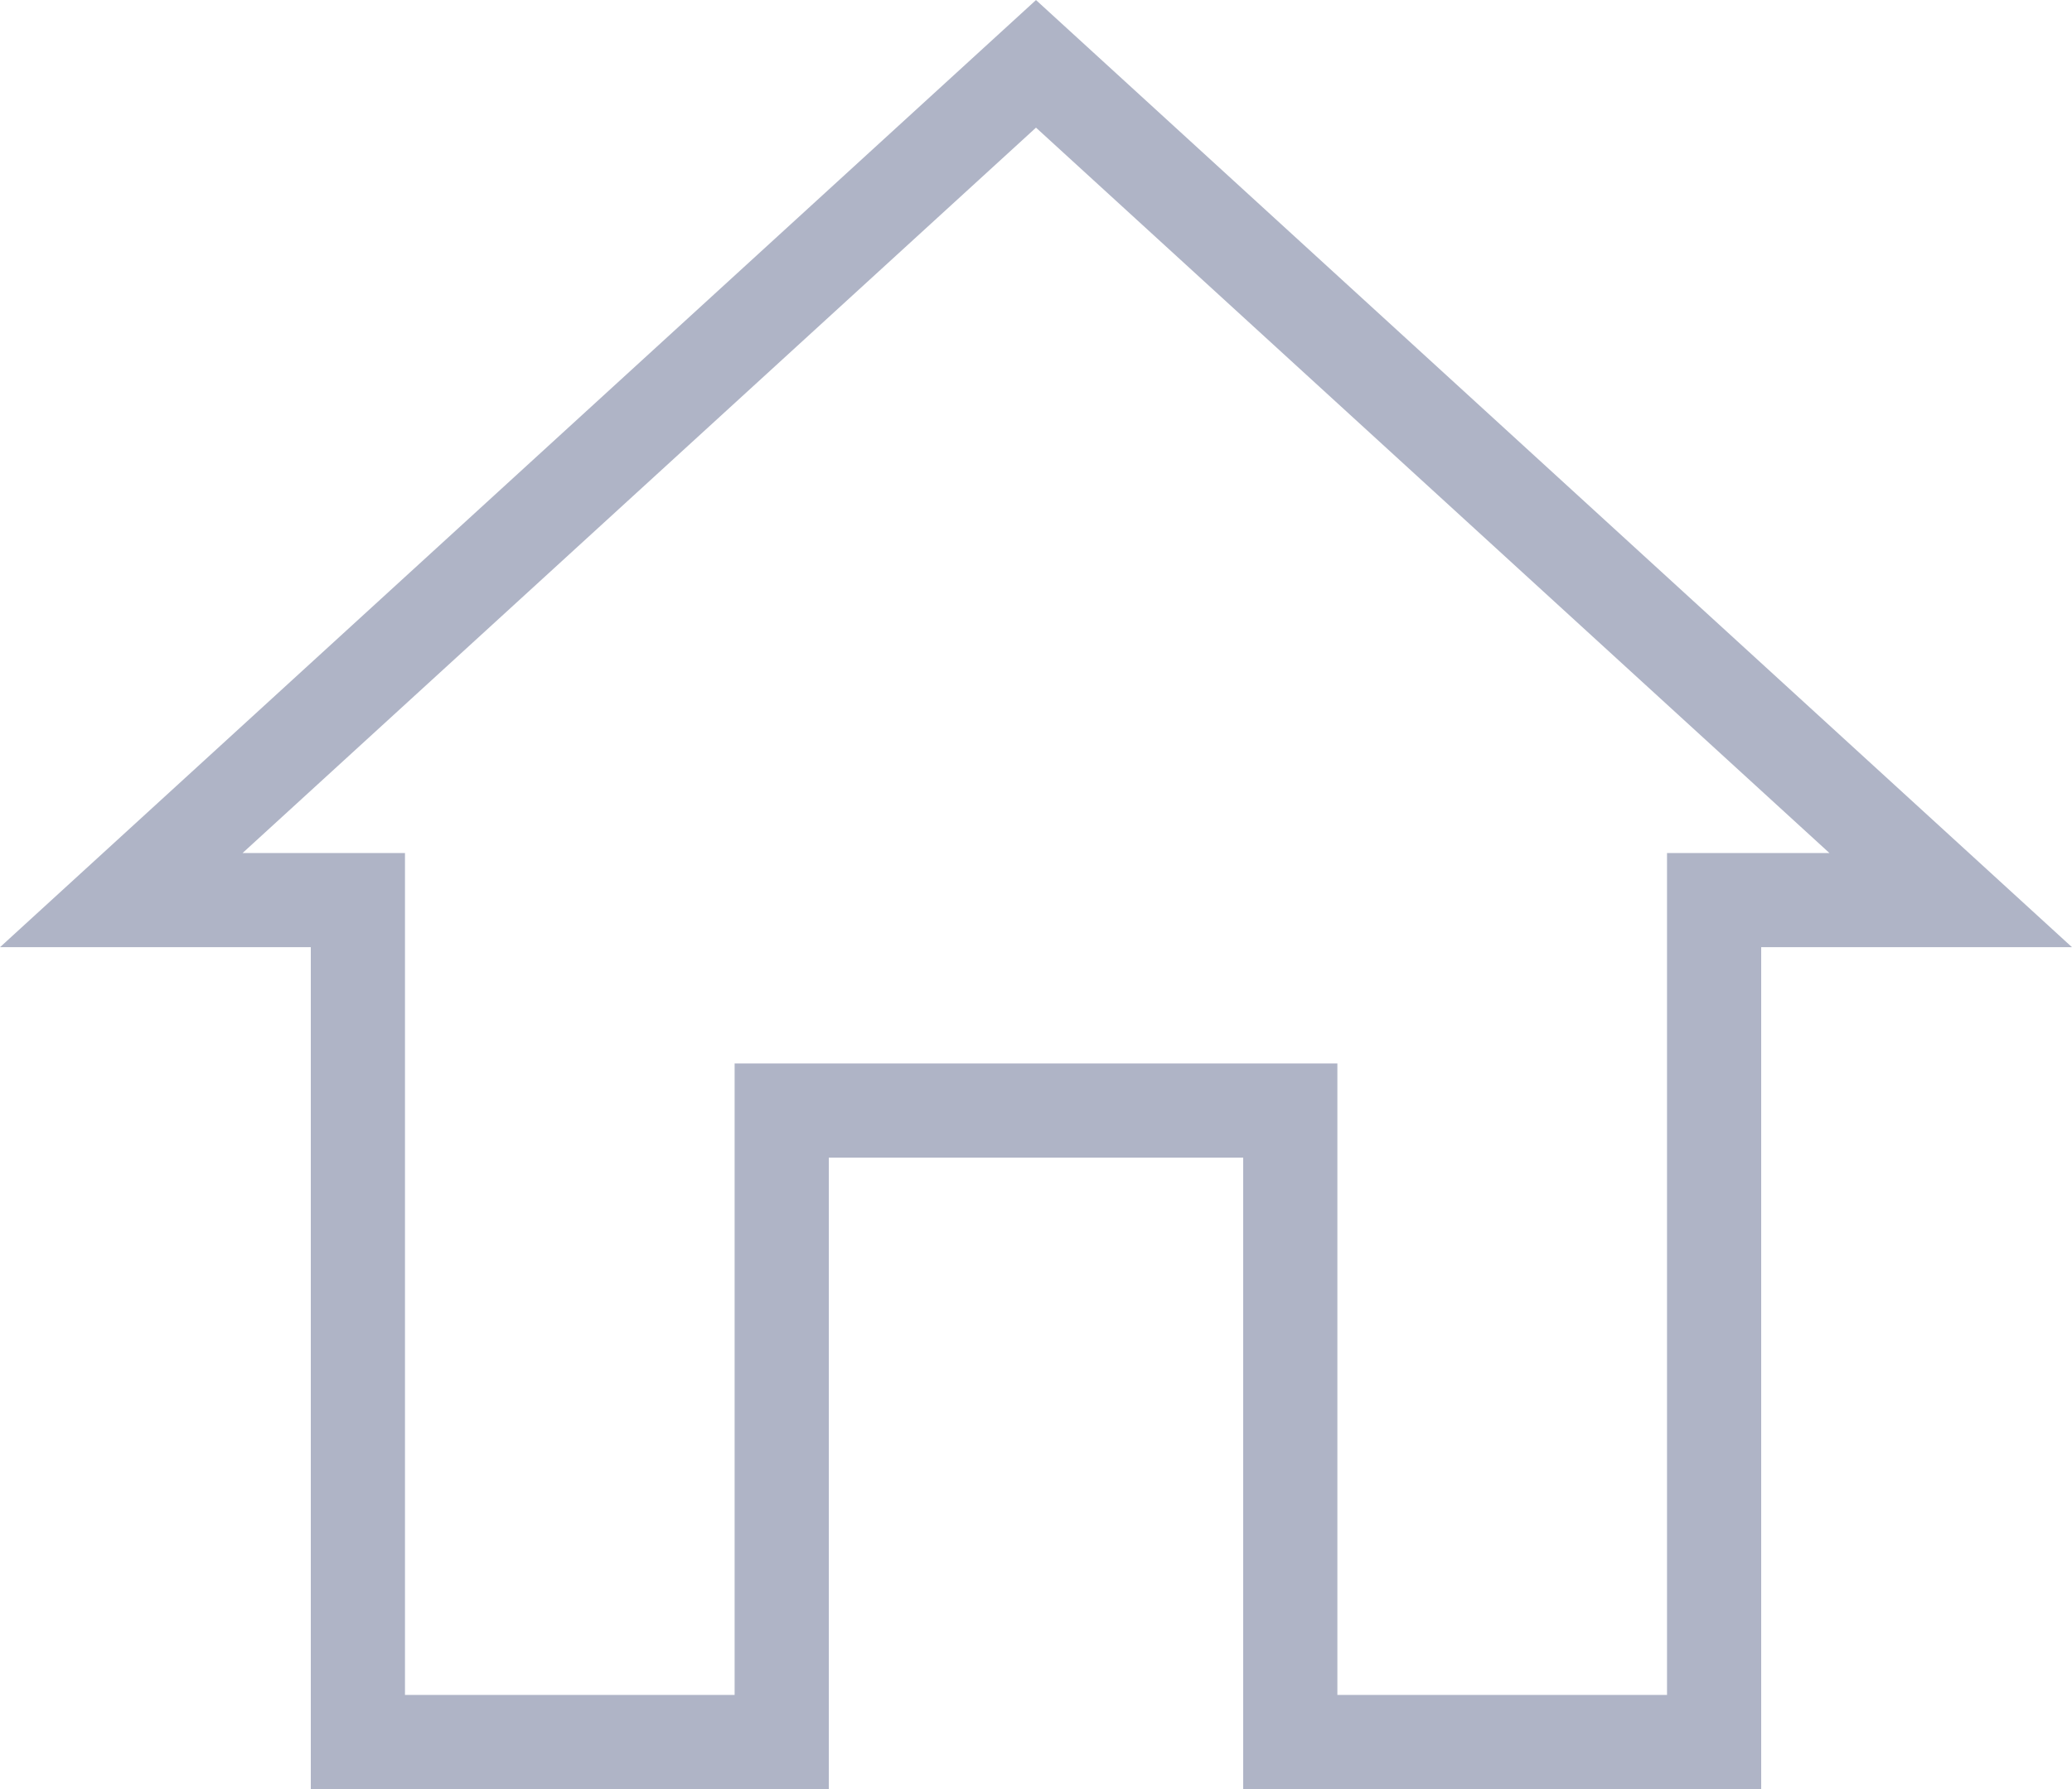 <svg width="22" height="19" viewBox="0 0 22 19" fill="none" xmlns="http://www.w3.org/2000/svg">
<path d="M8.8 11.794H8.3V12.294V18.5H3.8V10.059V9.559H3.3H1.288L11 0.678L20.712 9.559H18.7H18.2V10.059V18.5H13.7V12.294V11.794H13.2H8.8Z" stroke="#AFB4C6"/>
</svg>

